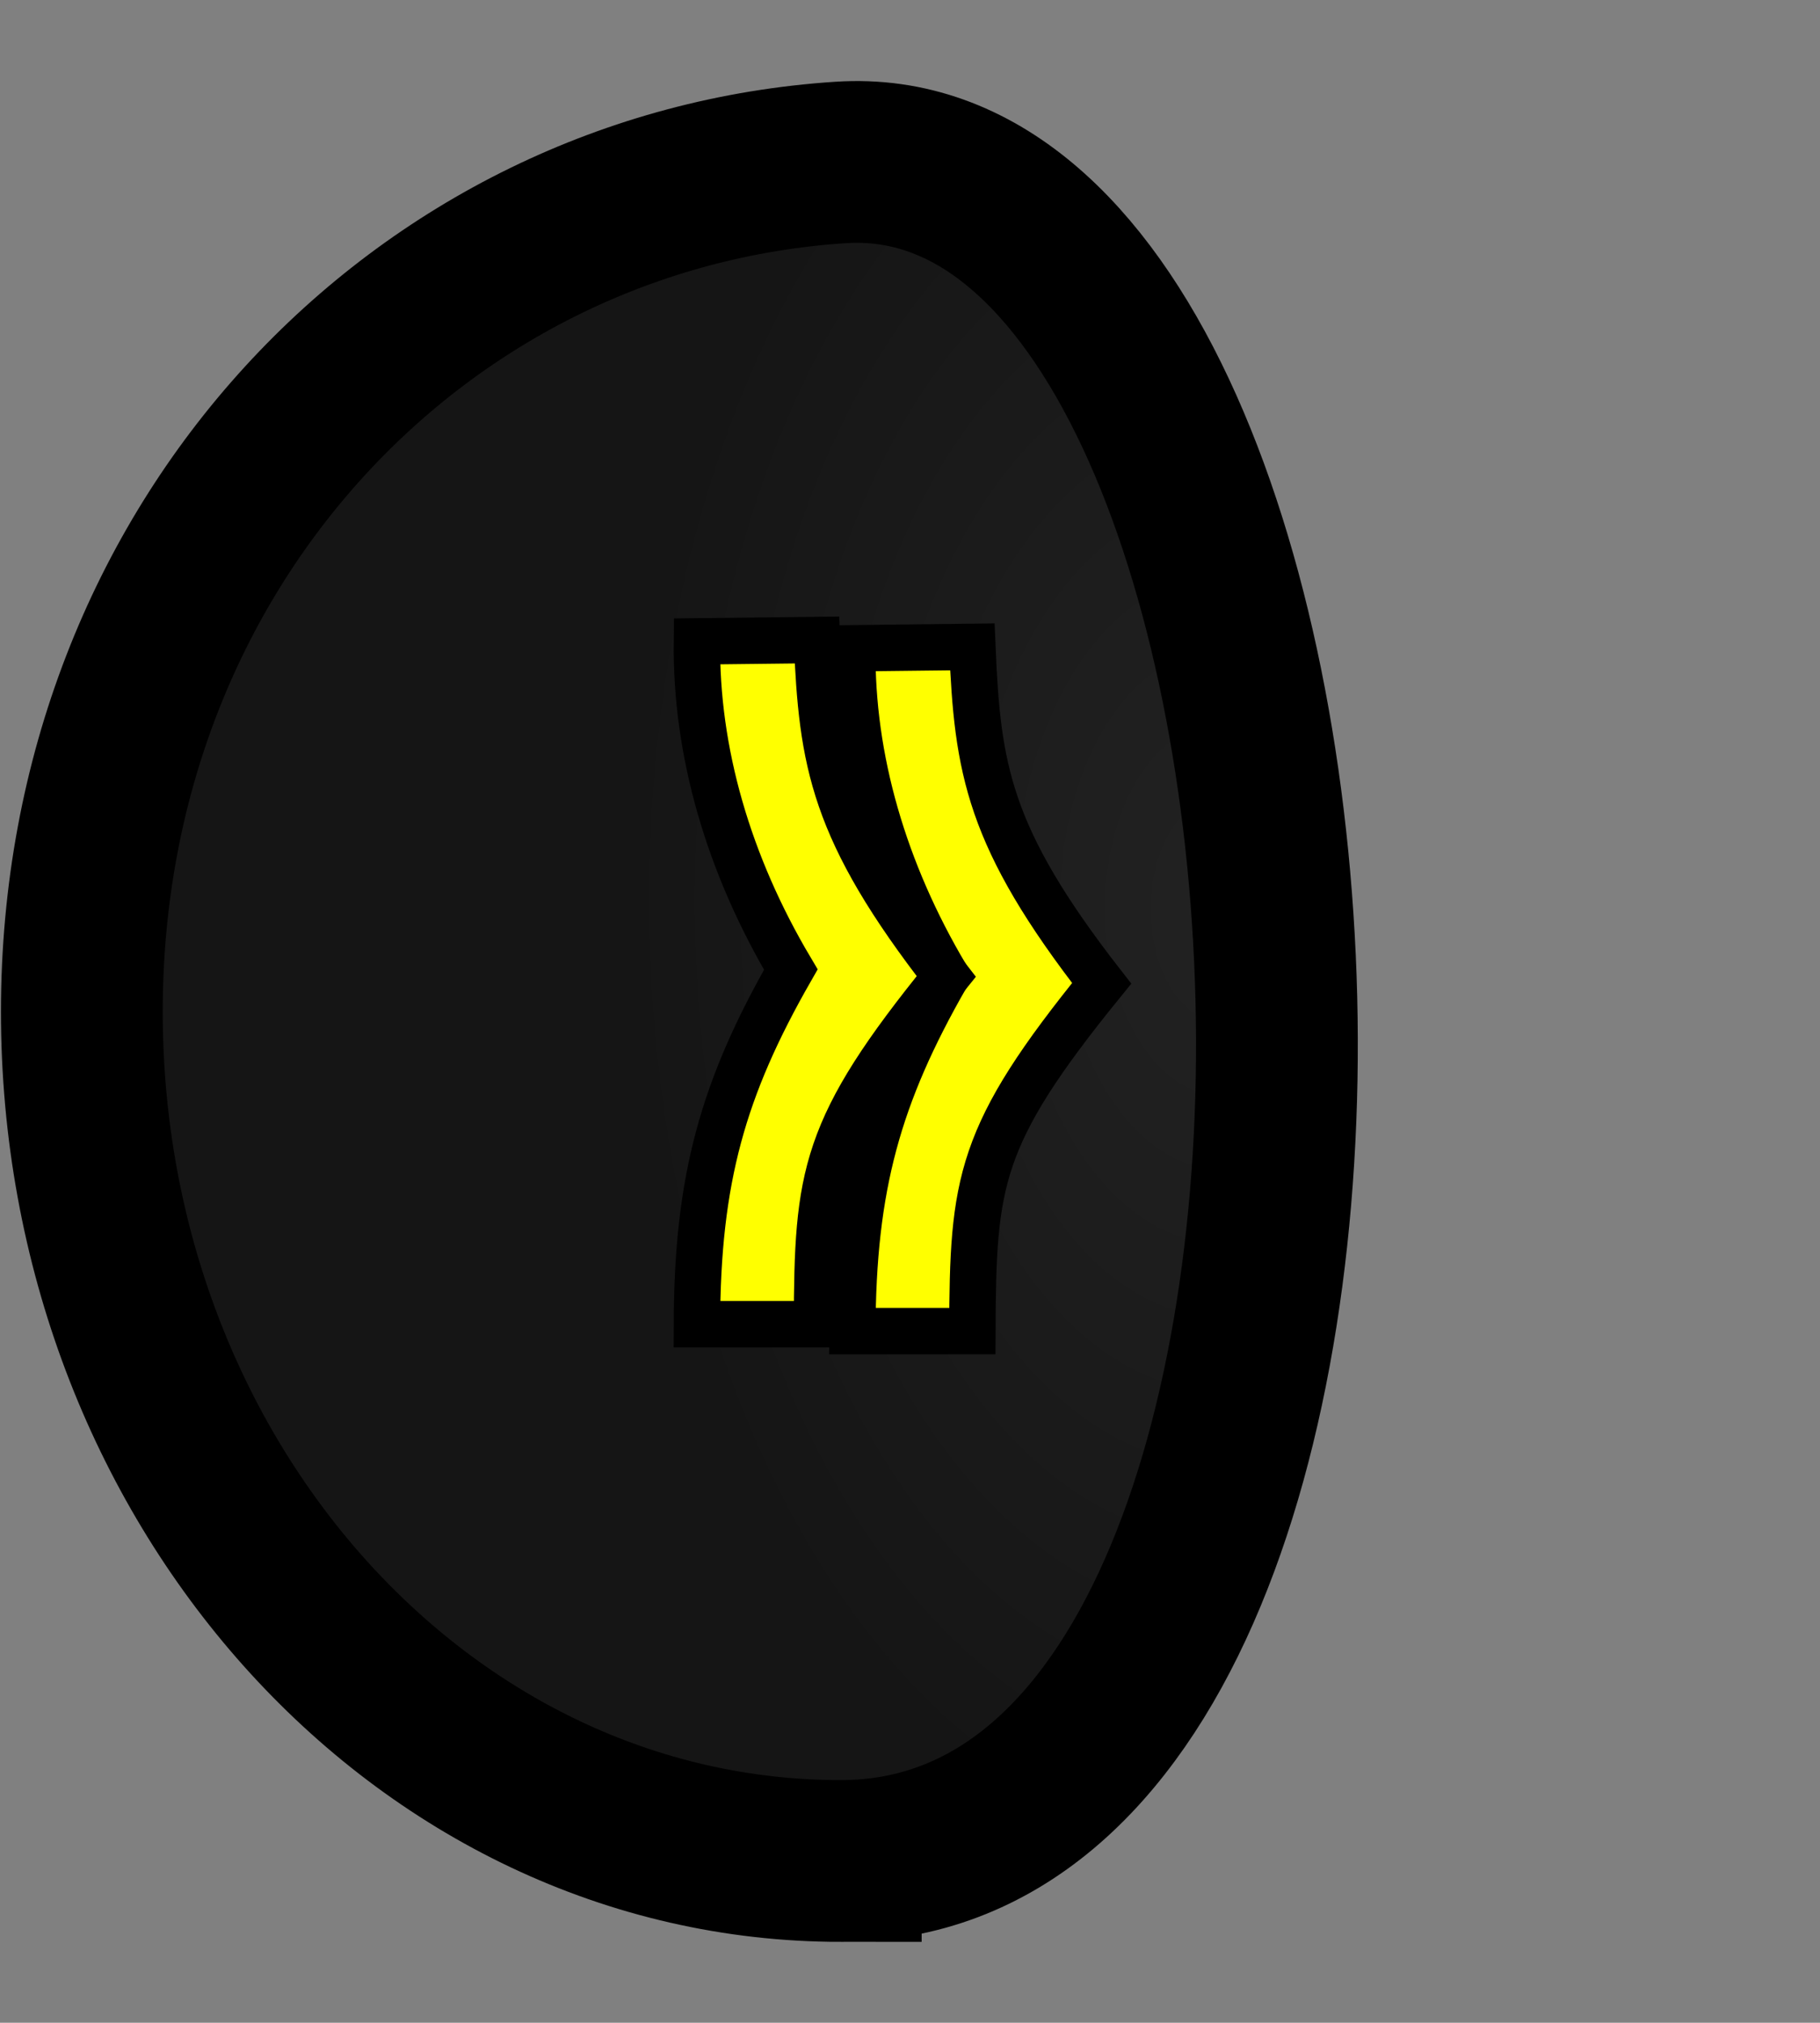 <?xml version="1.0" encoding="UTF-8" standalone="no"?>
<svg
   width="90"
   height="100.032"
   xml:space="preserve"
   version="1.1"
   id="svg71"
   sodipodi:docname="sergeant.svg"
   inkscape:version="1.1.2 (0a00cf5339, 2022-02-04)"
   xmlns:inkscape="http://www.inkscape.org/namespaces/inkscape"
   xmlns:sodipodi="http://sodipodi.sourceforge.net/DTD/sodipodi-0.dtd"
   xmlns:xlink="http://www.w3.org/1999/xlink"
   xmlns="http://www.w3.org/2000/svg"
   xmlns:svg="http://www.w3.org/2000/svg"><rect width="100%" height="100%" fill="#808080" stroke="none"/><sodipodi:namedview
   id="namedview73"
   pagecolor="#ffffff"
   bordercolor="#666666"
   borderopacity="1.0"
   inkscape:pageshadow="2"
   inkscape:pageopacity="0.0"
   inkscape:pagecheckerboard="0"
   showgrid="false"
   inkscape:zoom="7.4877474"
   inkscape:cx="80.798666"
   inkscape:cy="44.072"
   inkscape:window-width="1920"
   inkscape:window-height="996"
   inkscape:window-x="0"
   inkscape:window-y="0"
   inkscape:window-maximized="1"
   inkscape:current-layer="g69" />
 <defs
   id="defs12">
  <radialGradient
   fy="193.511"
   fx="244.176"
   gradientTransform="matrix(0.975,0,0,0.647,5.675,56.303)"
   id="color-1"
   gradientUnits="userSpaceOnUse"
   r="23.545"
   cy="193.511"
   cx="244.176">
   <stop
   id="stop2"
   stop-color="#222222"
   offset="0" />
   <stop
   id="stop4"
   stop-color="#151515"
   offset="1" />
  </radialGradient>
  <radialGradient
   gradientUnits="userSpaceOnUse"
   gradientTransform="matrix(0.541,-0.006,0.01,0.879,21.634,6.099)"
   r="54.162"
   fy="44.752"
   fx="70.615"
   cy="44.752"
   cx="70.615"
   id="radialGradient6"
   xlink:href="#color-1" />
 </defs>
 <g
   id="g69">
  <title
   id="title63">Layer 1</title>
  <g
   stroke-width="0.786"
   id="g32"
   transform="matrix(1.285 0 0 1.902 -275.99 -299.815)"
   style="stroke-width:5.118;stroke-miterlimit:4;stroke-dasharray:none">
   <g
   stroke-width="0.779"
   transform="matrix(1 0 0 1.018 0 -2.883)"
   id="g30"
   stroke-dashoffset="0"
   stroke-miterlimit="10"
   fill-rule="nonzero"
   data-paper-data="{'isPaintingLayer':true}"
   style="stroke-width:5.072;stroke-miterlimit:4;stroke-dasharray:none" />
  </g>
  <path
   stroke-linecap="round"
   stroke-width="8"
   stroke="#000000"
   fill="url(#radialGradient6)"
   d="m41.576,92.032c-20.726,0 -37.529,-18.804 -37.529,-41.999c0,-23.195 16.846,-40.652 37.529,-41.999c26.639,-1.735 30.802,83.998 0,83.998z"
   id="path5"
   style="stroke-width:8;stroke-miterlimit:4;stroke-dasharray:none" />
  
 <path
   style="fill:#ffff00;stroke:#000000;stroke-width:2.295px;stroke-linecap:butt;stroke-linejoin:miter;stroke-opacity:1"
   d="m 42.149,32.058 c -0.064,5.457 1.564,11.046 4.643,16.23 -3.353,5.859 -4.63,10.368 -4.643,17.539 h 5.935 c 0.031,-7.404 0.264,-9.647 6.394,-17.198 -5.632,-7.239 -6.14,-10.619 -6.394,-16.639 z"
   id="path973"
   sodipodi:nodetypes="ccccccc" /><path
   style="fill:#ffff00;stroke:#000000;stroke-width:2.295px;stroke-linecap:butt;stroke-linejoin:miter;stroke-opacity:1"
   d="m 34.464,31.718 c -0.064,5.457 1.564,11.046 4.643,16.23 -3.353,5.859 -4.63,10.368 -4.643,17.539 h 5.935 c 0.031,-7.404 0.264,-9.647 6.394,-17.198 C 41.16,41.05 40.653,37.67 40.399,31.65 Z"
   id="path973-3"
   sodipodi:nodetypes="ccccccc" /></g>
</svg>
